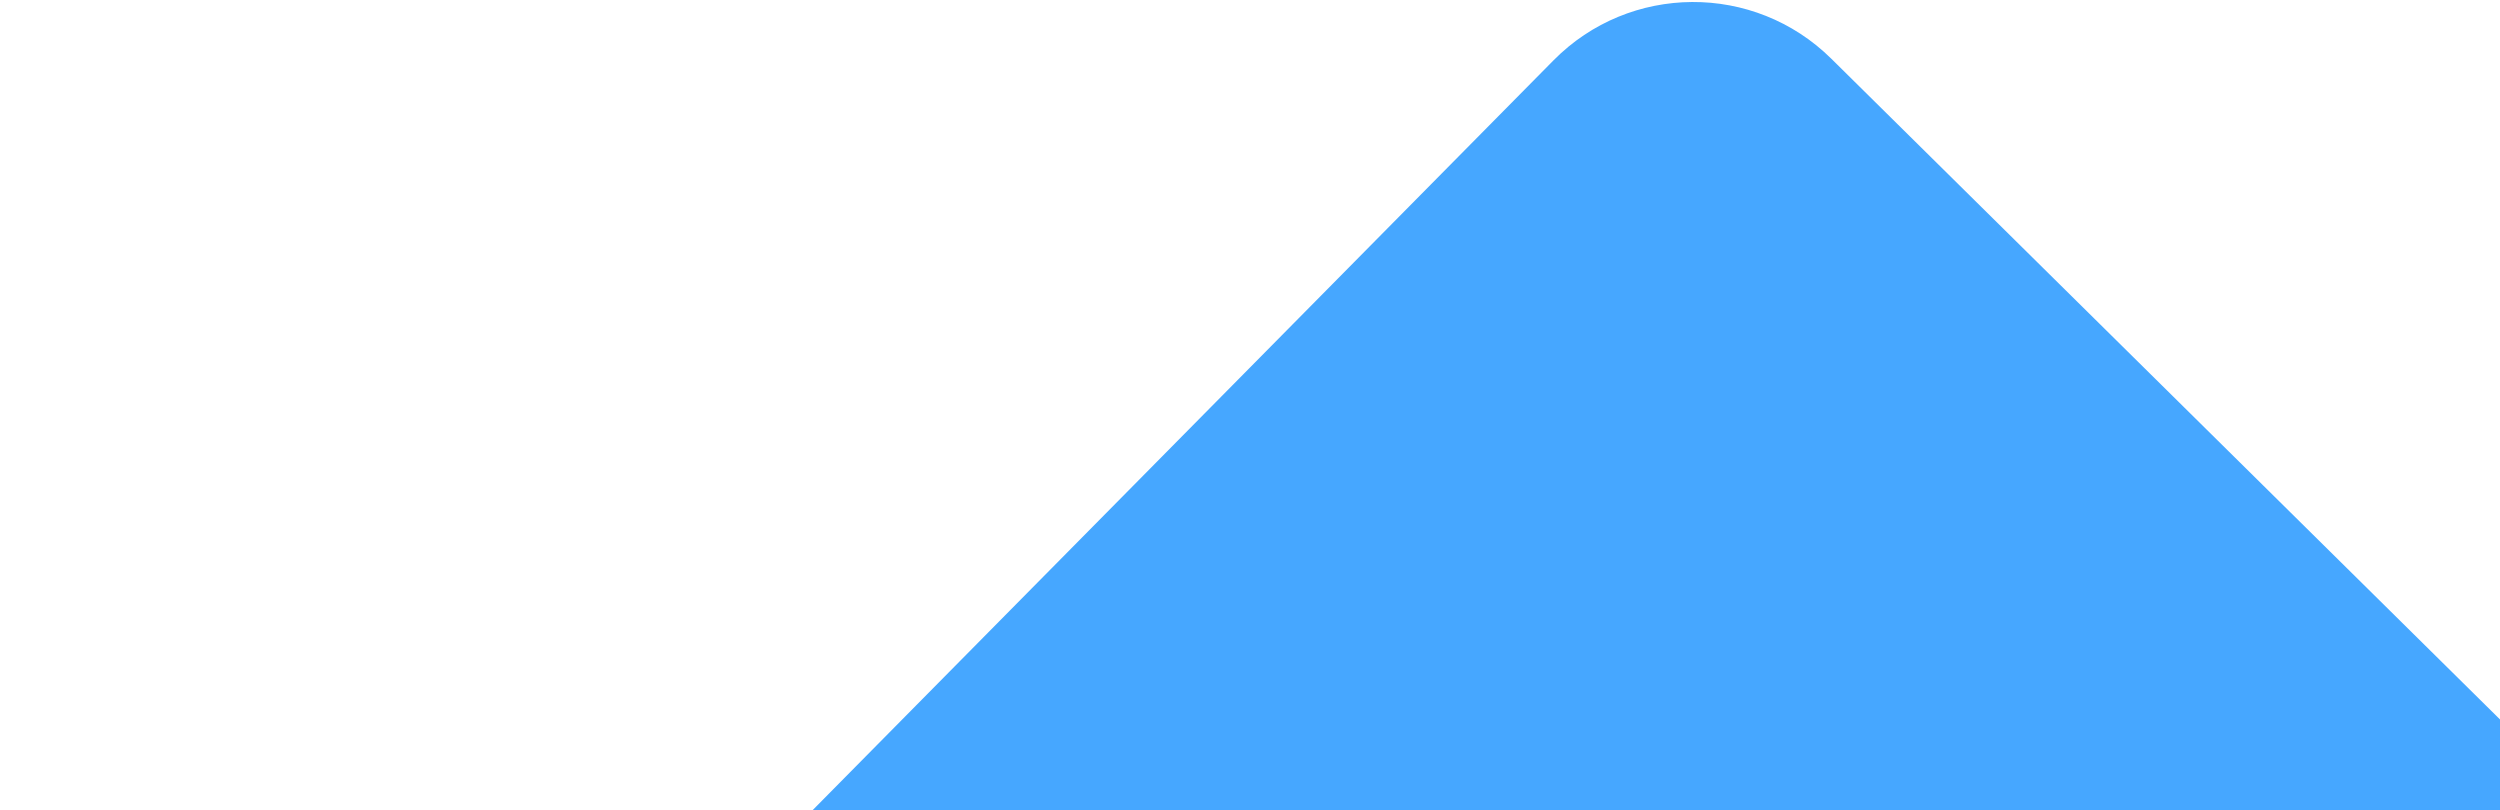 <svg width="509" height="165" viewBox="0 0 509 165" fill="none" xmlns="http://www.w3.org/2000/svg">
<path d="M788.801 479.185C804.328 463.471 804.177 438.145 788.463 422.618L372.855 11.955C357.141 -3.572 331.815 -3.421 316.288 12.293L12.369 319.871C-3.158 335.585 -3.006 360.911 12.708 376.439L428.316 787.101C444.03 802.629 469.356 802.477 484.883 786.763L788.801 479.185Z" fill="#46A7FF"/>
</svg>
